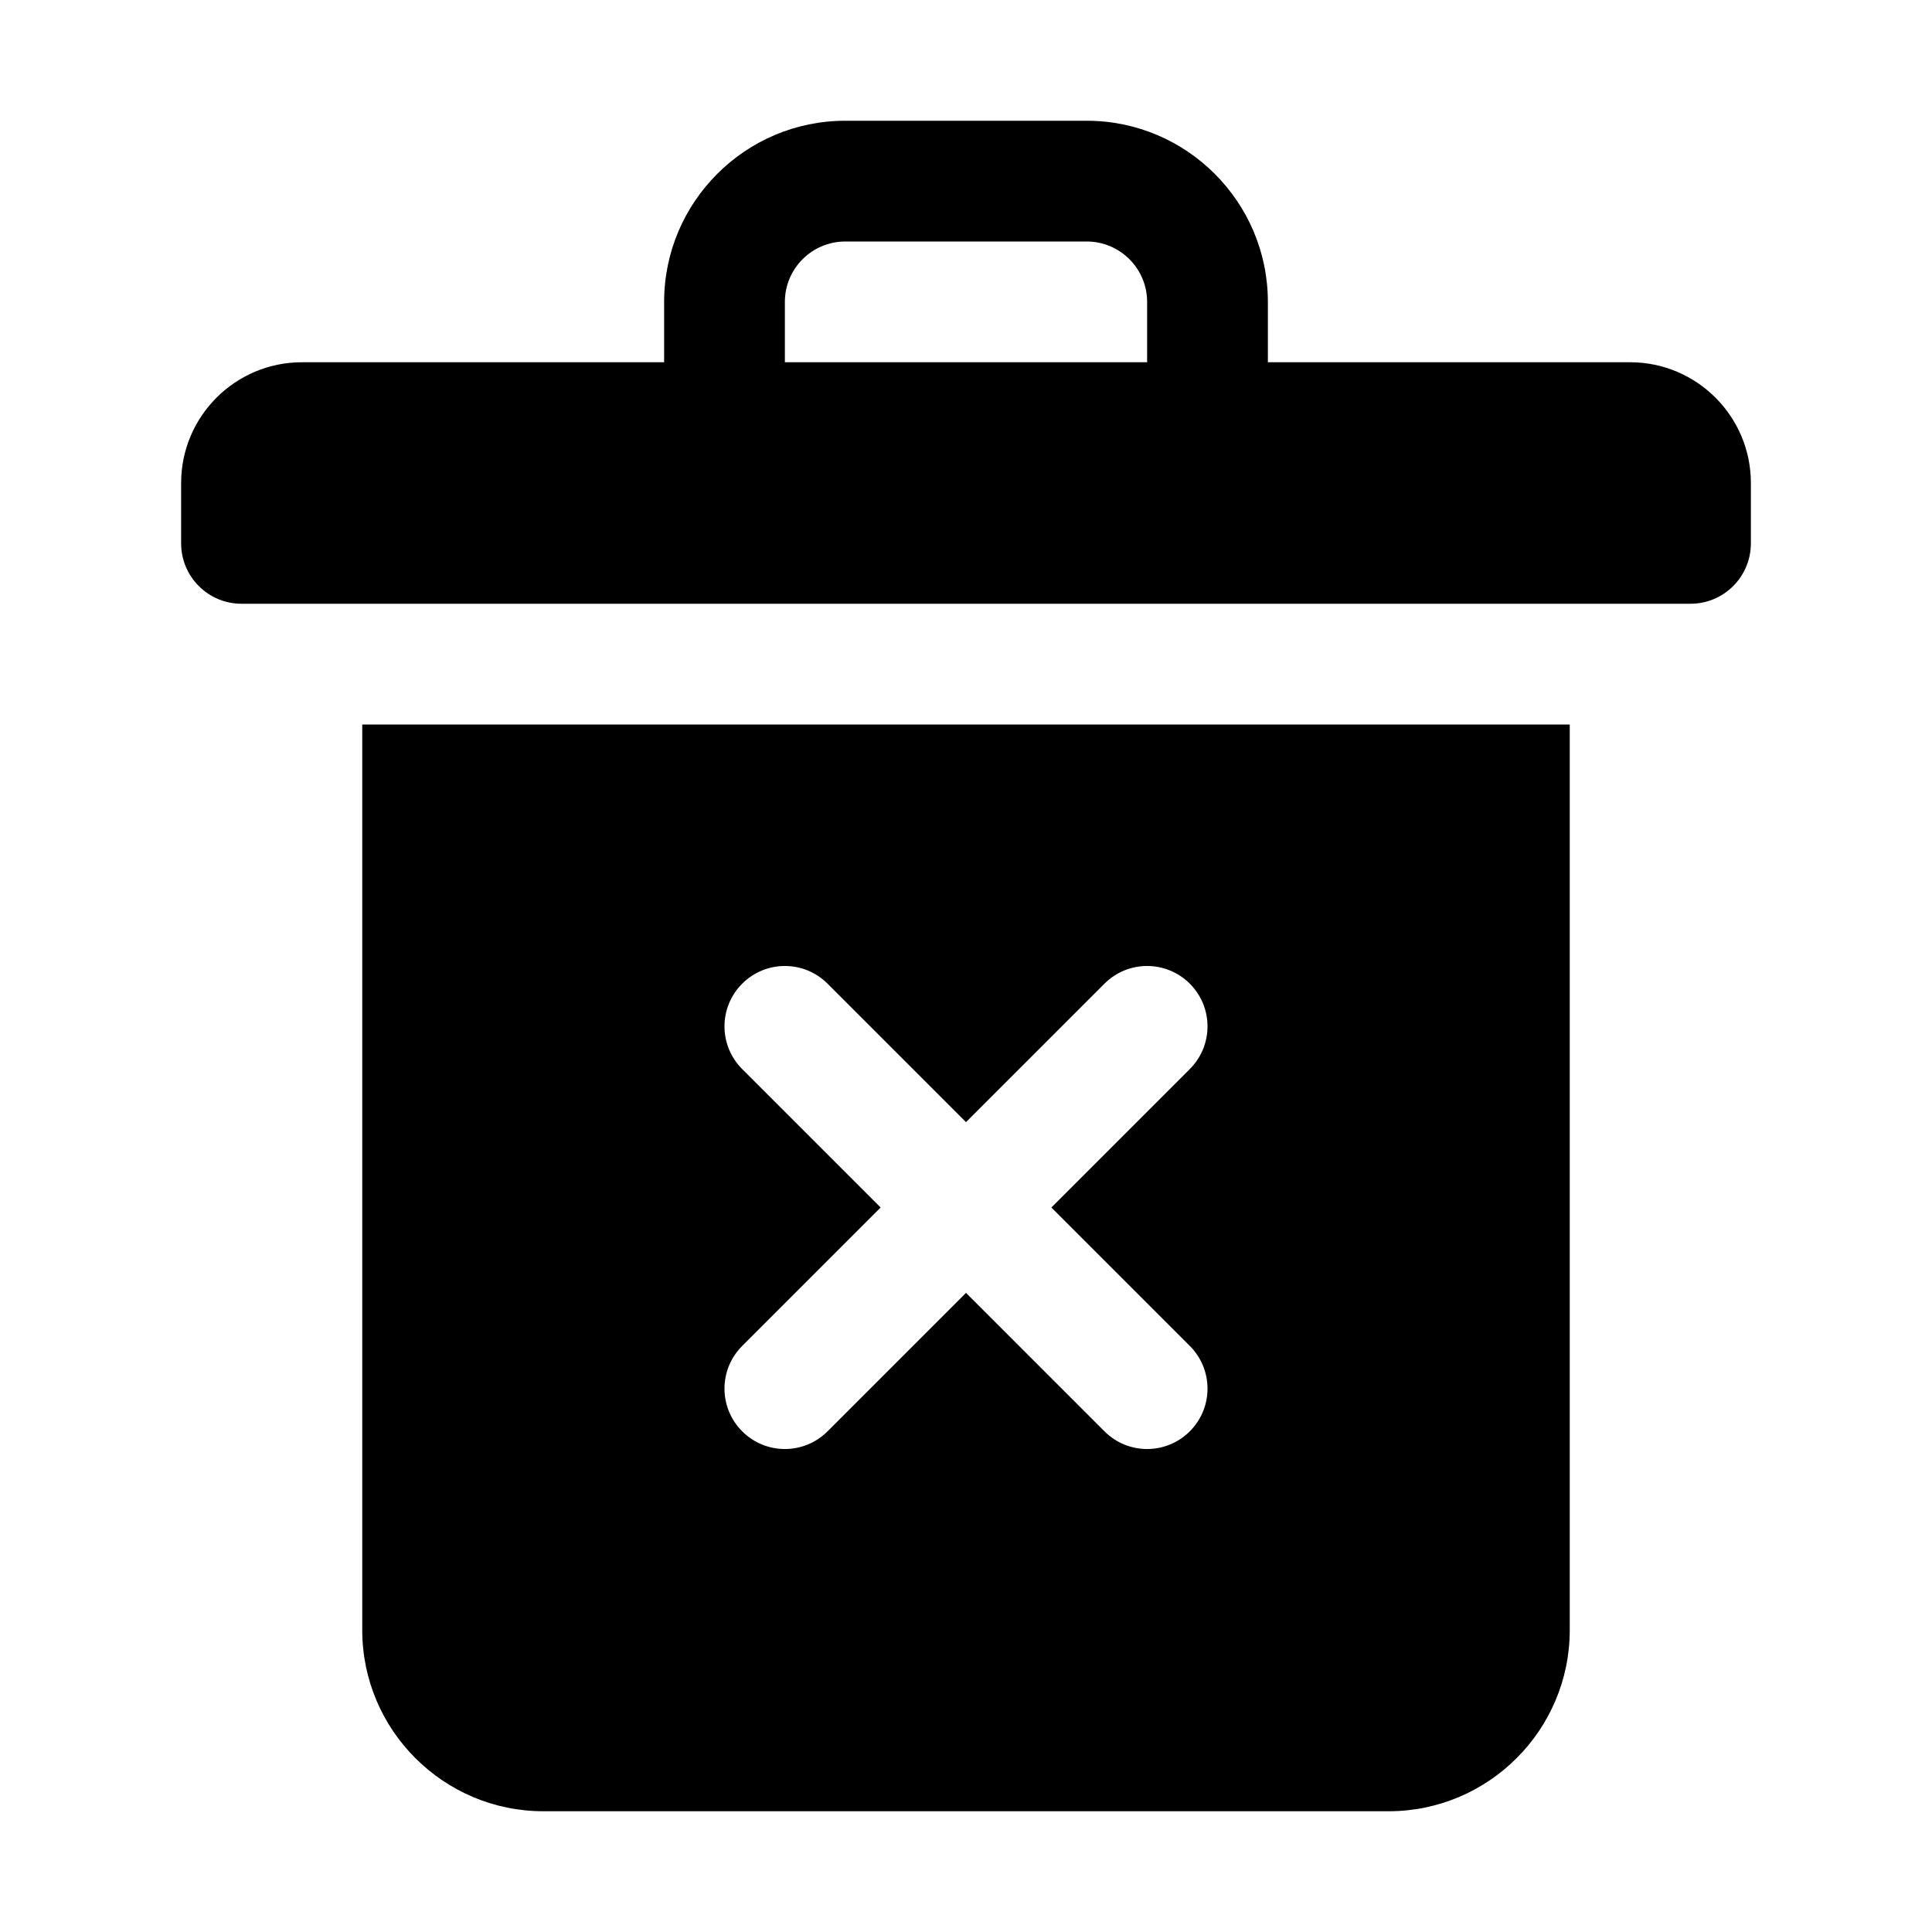 <svg xmlns="http://www.w3.org/2000/svg" xmlns:xlink="http://www.w3.org/1999/xlink" id="Glyph" enable-background="new 0 0 32 32" version="1.1" viewBox="0 0 32 32" xml:space="preserve"><path id="XMLID_246_" d="M27,6h-6V5c0-1.654-1.346-3-3-3h-4c-1.654,0-3,1.346-3,3v1H5C3.897,6,3,6.897,3,8v1c0,0.552,0.448,1,1,1h24 c0.552,0,1-0.448,1-1V8C29,6.897,28.103,6,27,6z M13,5c0-0.551,0.449-1,1-1h4c0.551,0,1,0.449,1,1v1h-6V5z"/><path id="XMLID_249_" d="M6,12v15c0,1.654,1.346,3,3,3h14c1.654,0,3-1.346,3-3V12H6z M19.707,22.293 c0.391,0.391,0.391,1.023,0,1.414s-1.023,0.391-1.414,0L16,21.414l-2.293,2.293c-0.391,0.391-1.023,0.391-1.414,0 s-0.391-1.023,0-1.414L14.586,20l-2.293-2.293c-0.391-0.391-0.391-1.023,0-1.414s1.023-0.391,1.414,0L16,18.586l2.293-2.293 c0.391-0.391,1.023-0.391,1.414,0s0.391,1.023,0,1.414L17.414,20L19.707,22.293z"/></svg>